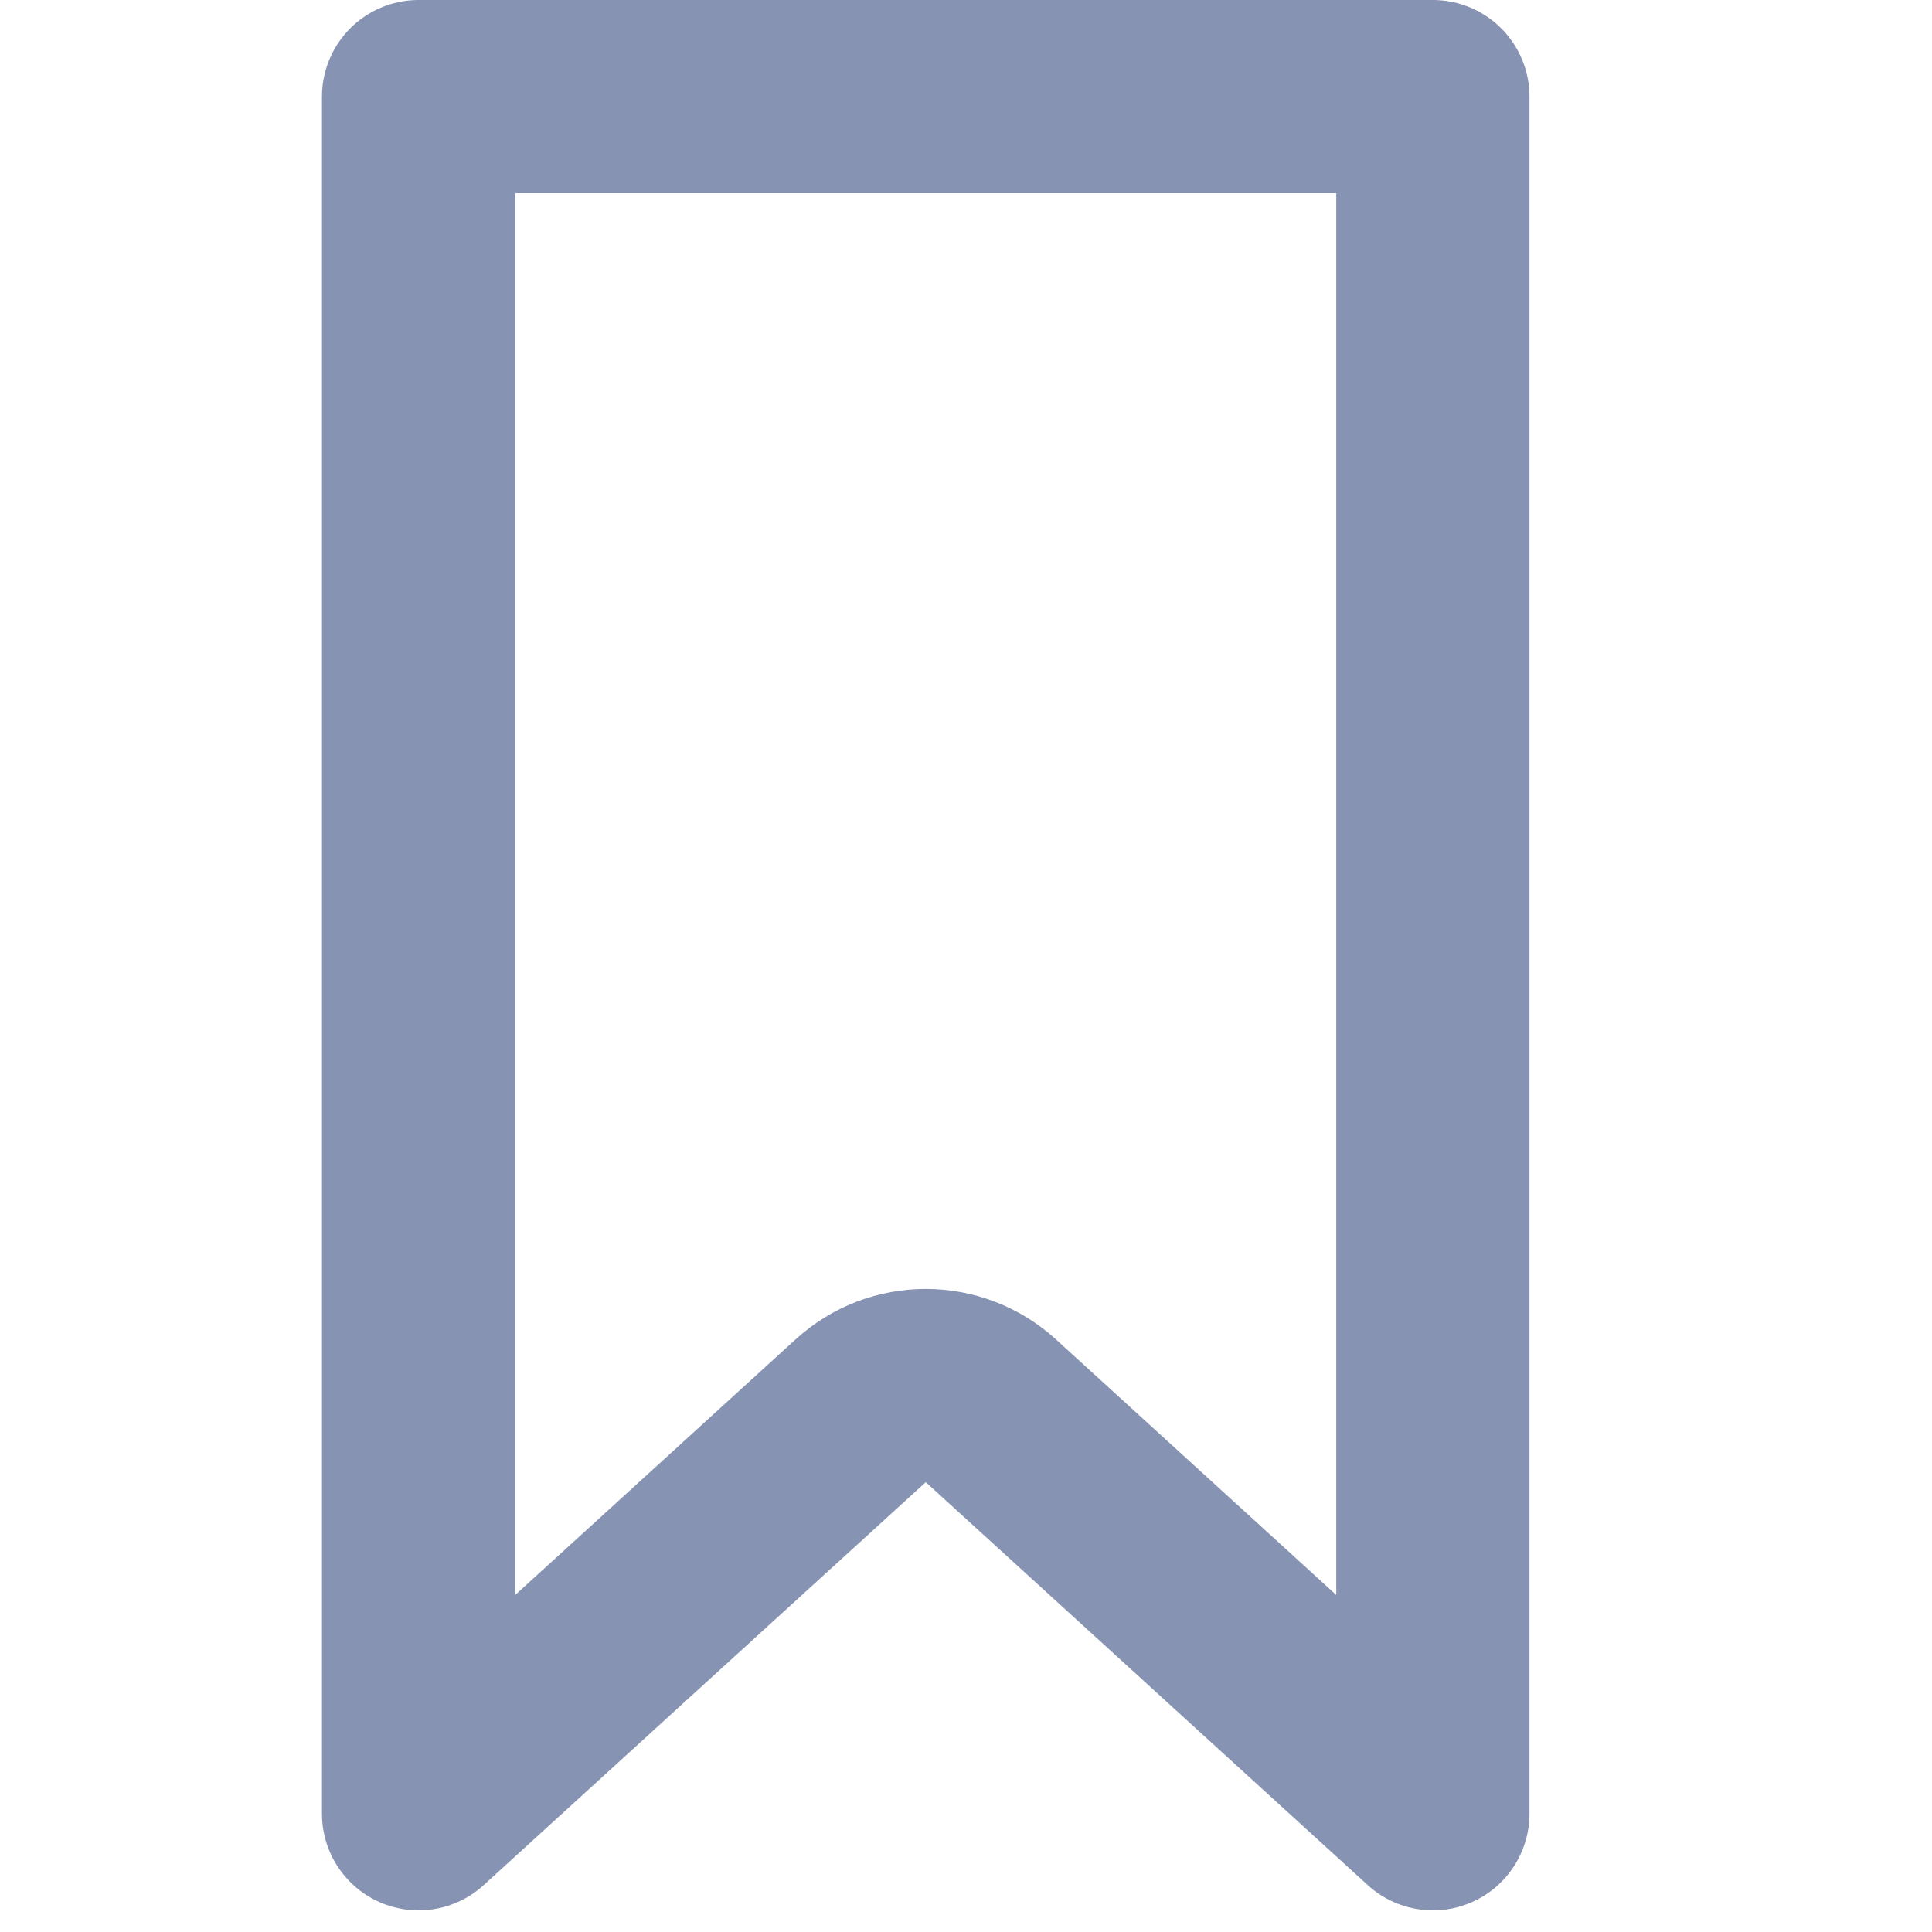 <svg width="20" height="20" viewBox="0 0 20 20" fill="none" xmlns="http://www.w3.org/2000/svg">
<path d="M4.333 18.776V1H14.833V18.776L10.257 14.604C9.875 14.256 9.291 14.256 8.91 14.604L4.333 18.776Z" stroke="#8793B3" stroke-width="2" stroke-linejoin="round"/>
</svg>
